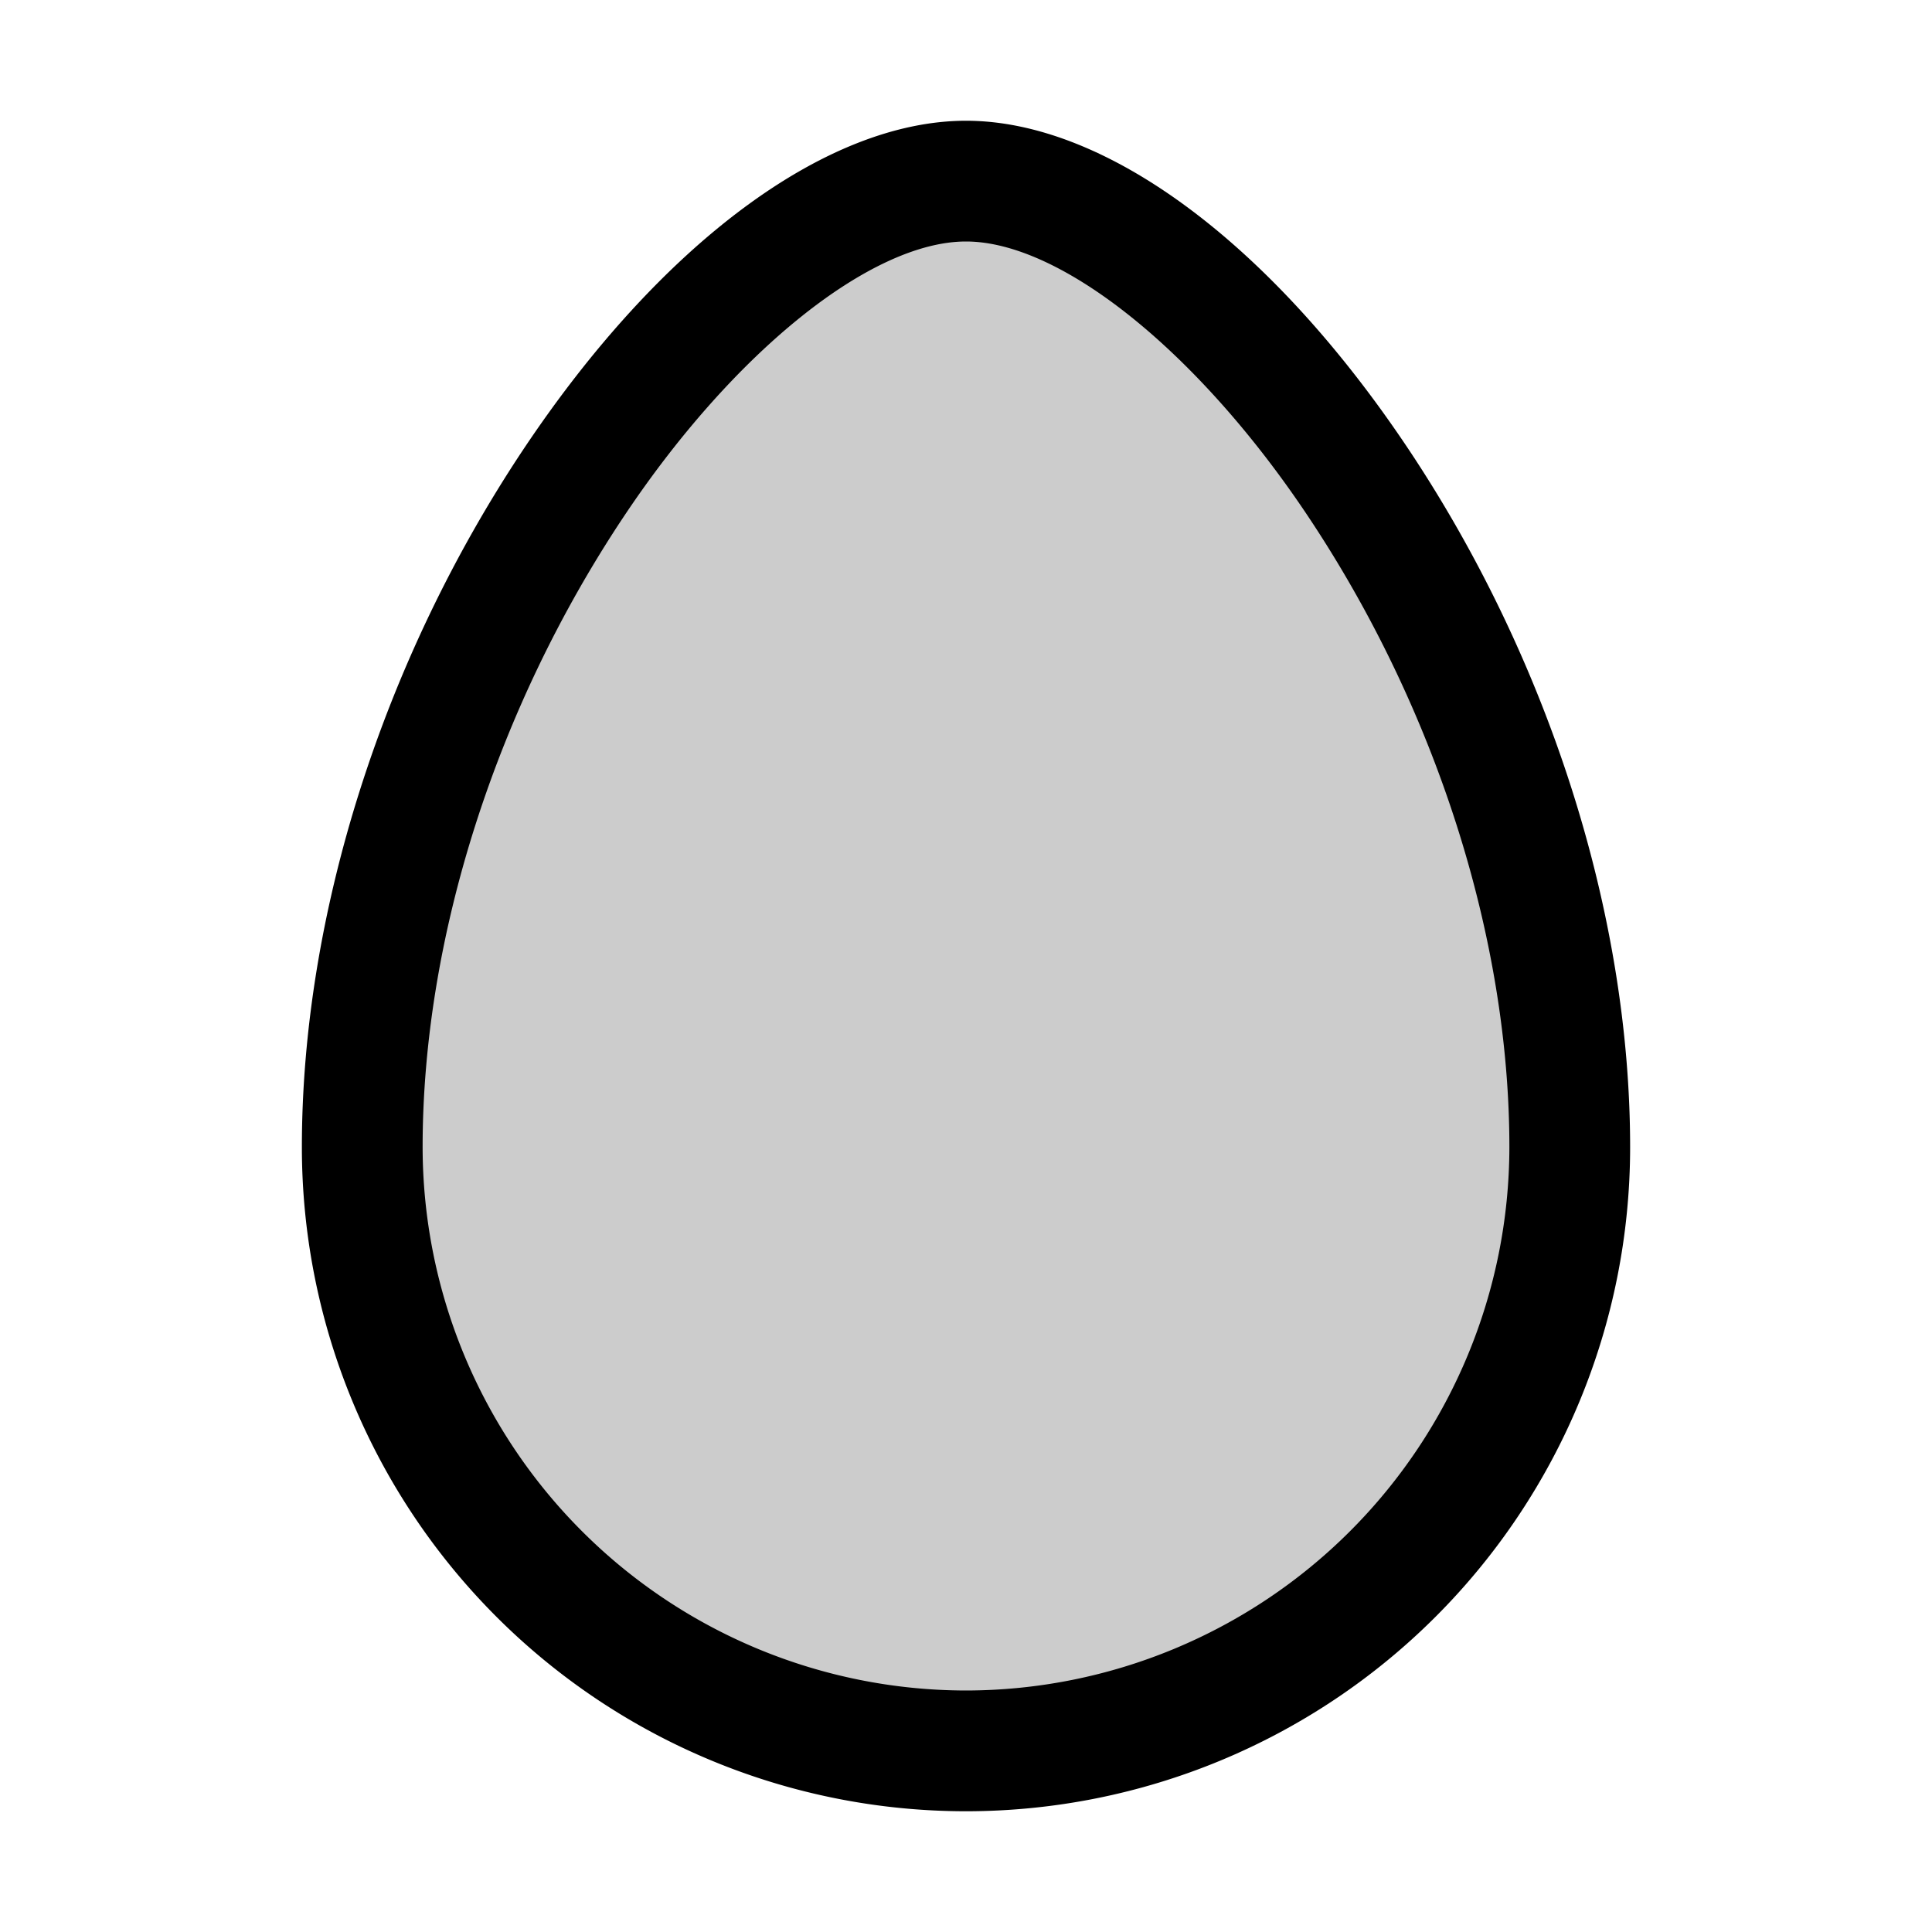 <svg fill="currentColor" viewBox="0 0 256 256" xmlns="http://www.w3.org/2000/svg">
  <path d="M208 152a80 80 0 0 1-160 0c0-64 48-128 80-128s80 64 80 128Z" opacity=".2"/>
  <path d="M186.66 59.56C168.47 32.29 146.54 16 128 16S87.53 32.29 69.34 59.56C50.7 87.54 40 121.23 40 152a88 88 0 0 0 176 0c0-30.77-10.7-64.46-29.34-92.44ZM128 224a72.08 72.08 0 0 1-72-72c0-27.69 9.72-58.15 26.66-83.56C97.19 46.64 115.41 32 128 32s30.81 14.64 45.34 36.44C190.28 93.85 200 124.31 200 152a72.08 72.08 0 0 1-72 72Z"/>
</svg>

